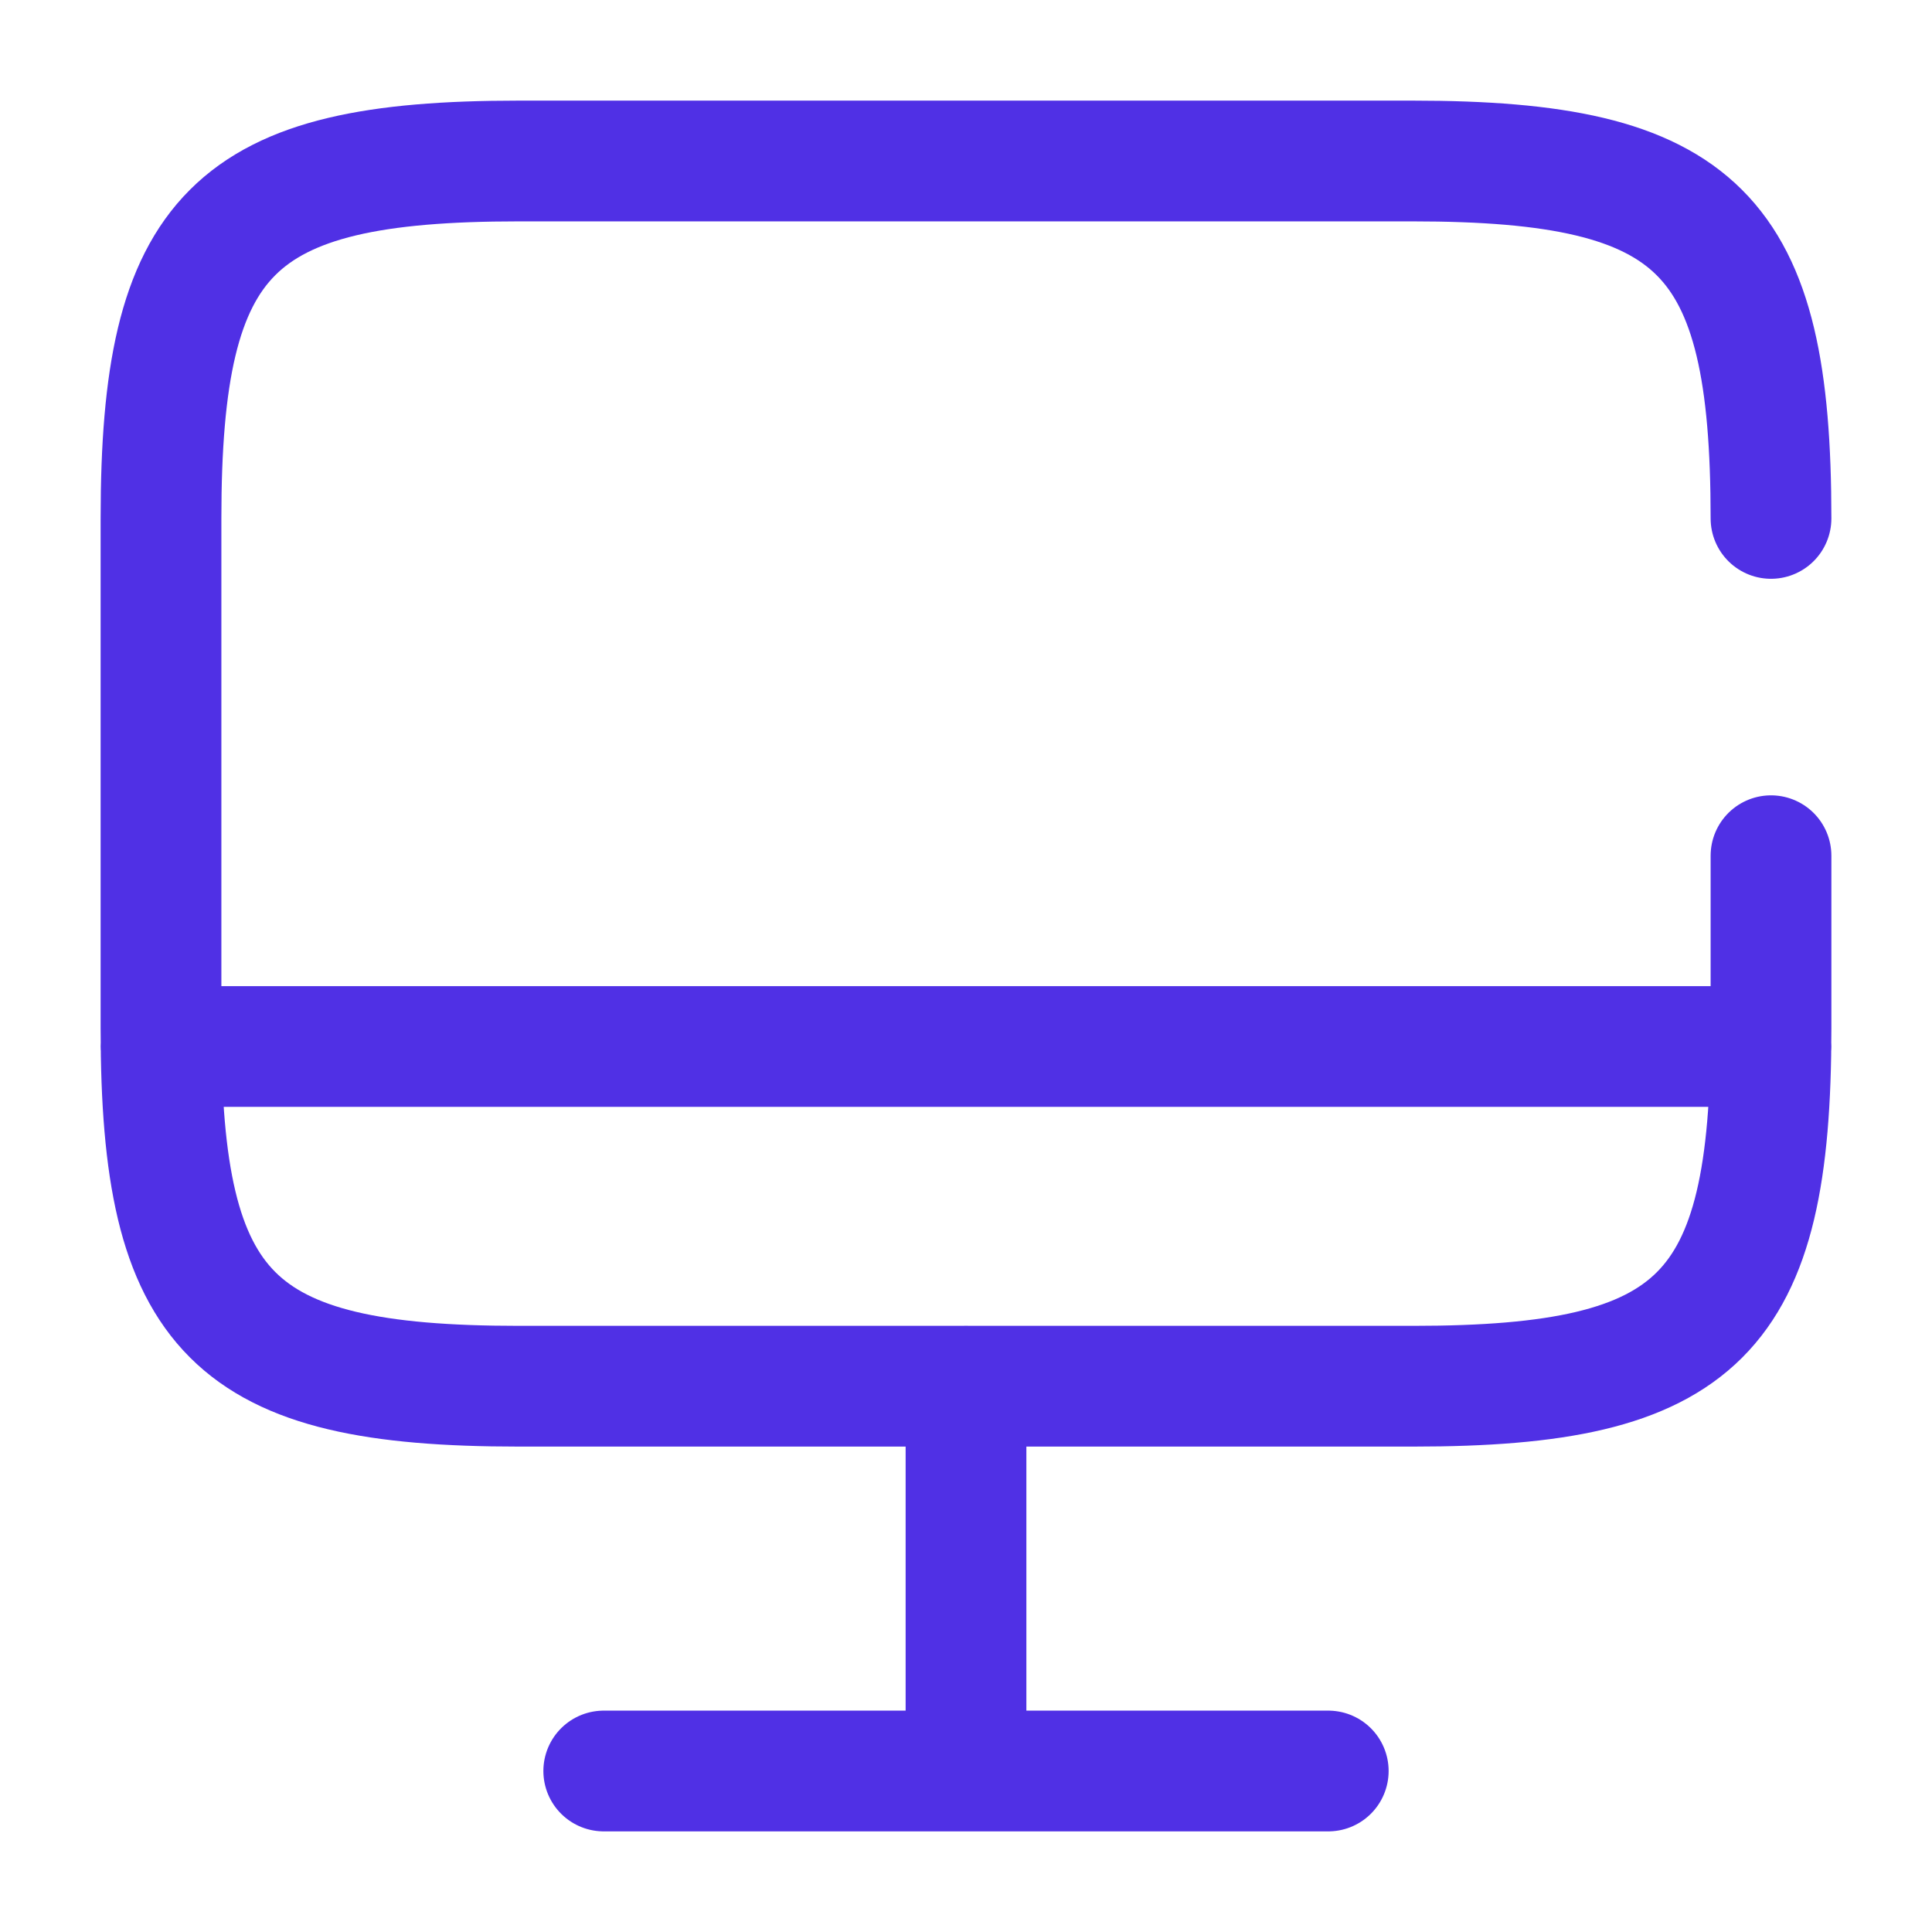 <svg xmlns="http://www.w3.org/2000/svg" width="32" height="32" viewBox="0 0 24 24" fill="none"><path d="M22 10.63v2.15c0 3.56-.89 4.44-4.44 4.44H6.44c-3.55 0-4.44-.89-4.44-4.44V6.44C2 2.89 2.89 2 6.44 2h11.11C21.11 2 22 2.89 22 6.44M12 17.219v4.78M2 13h20M7.5 22h9" stroke="#5030e5" stroke-width="1.5" stroke-linecap="round" stroke-linejoin="round"></path></svg>